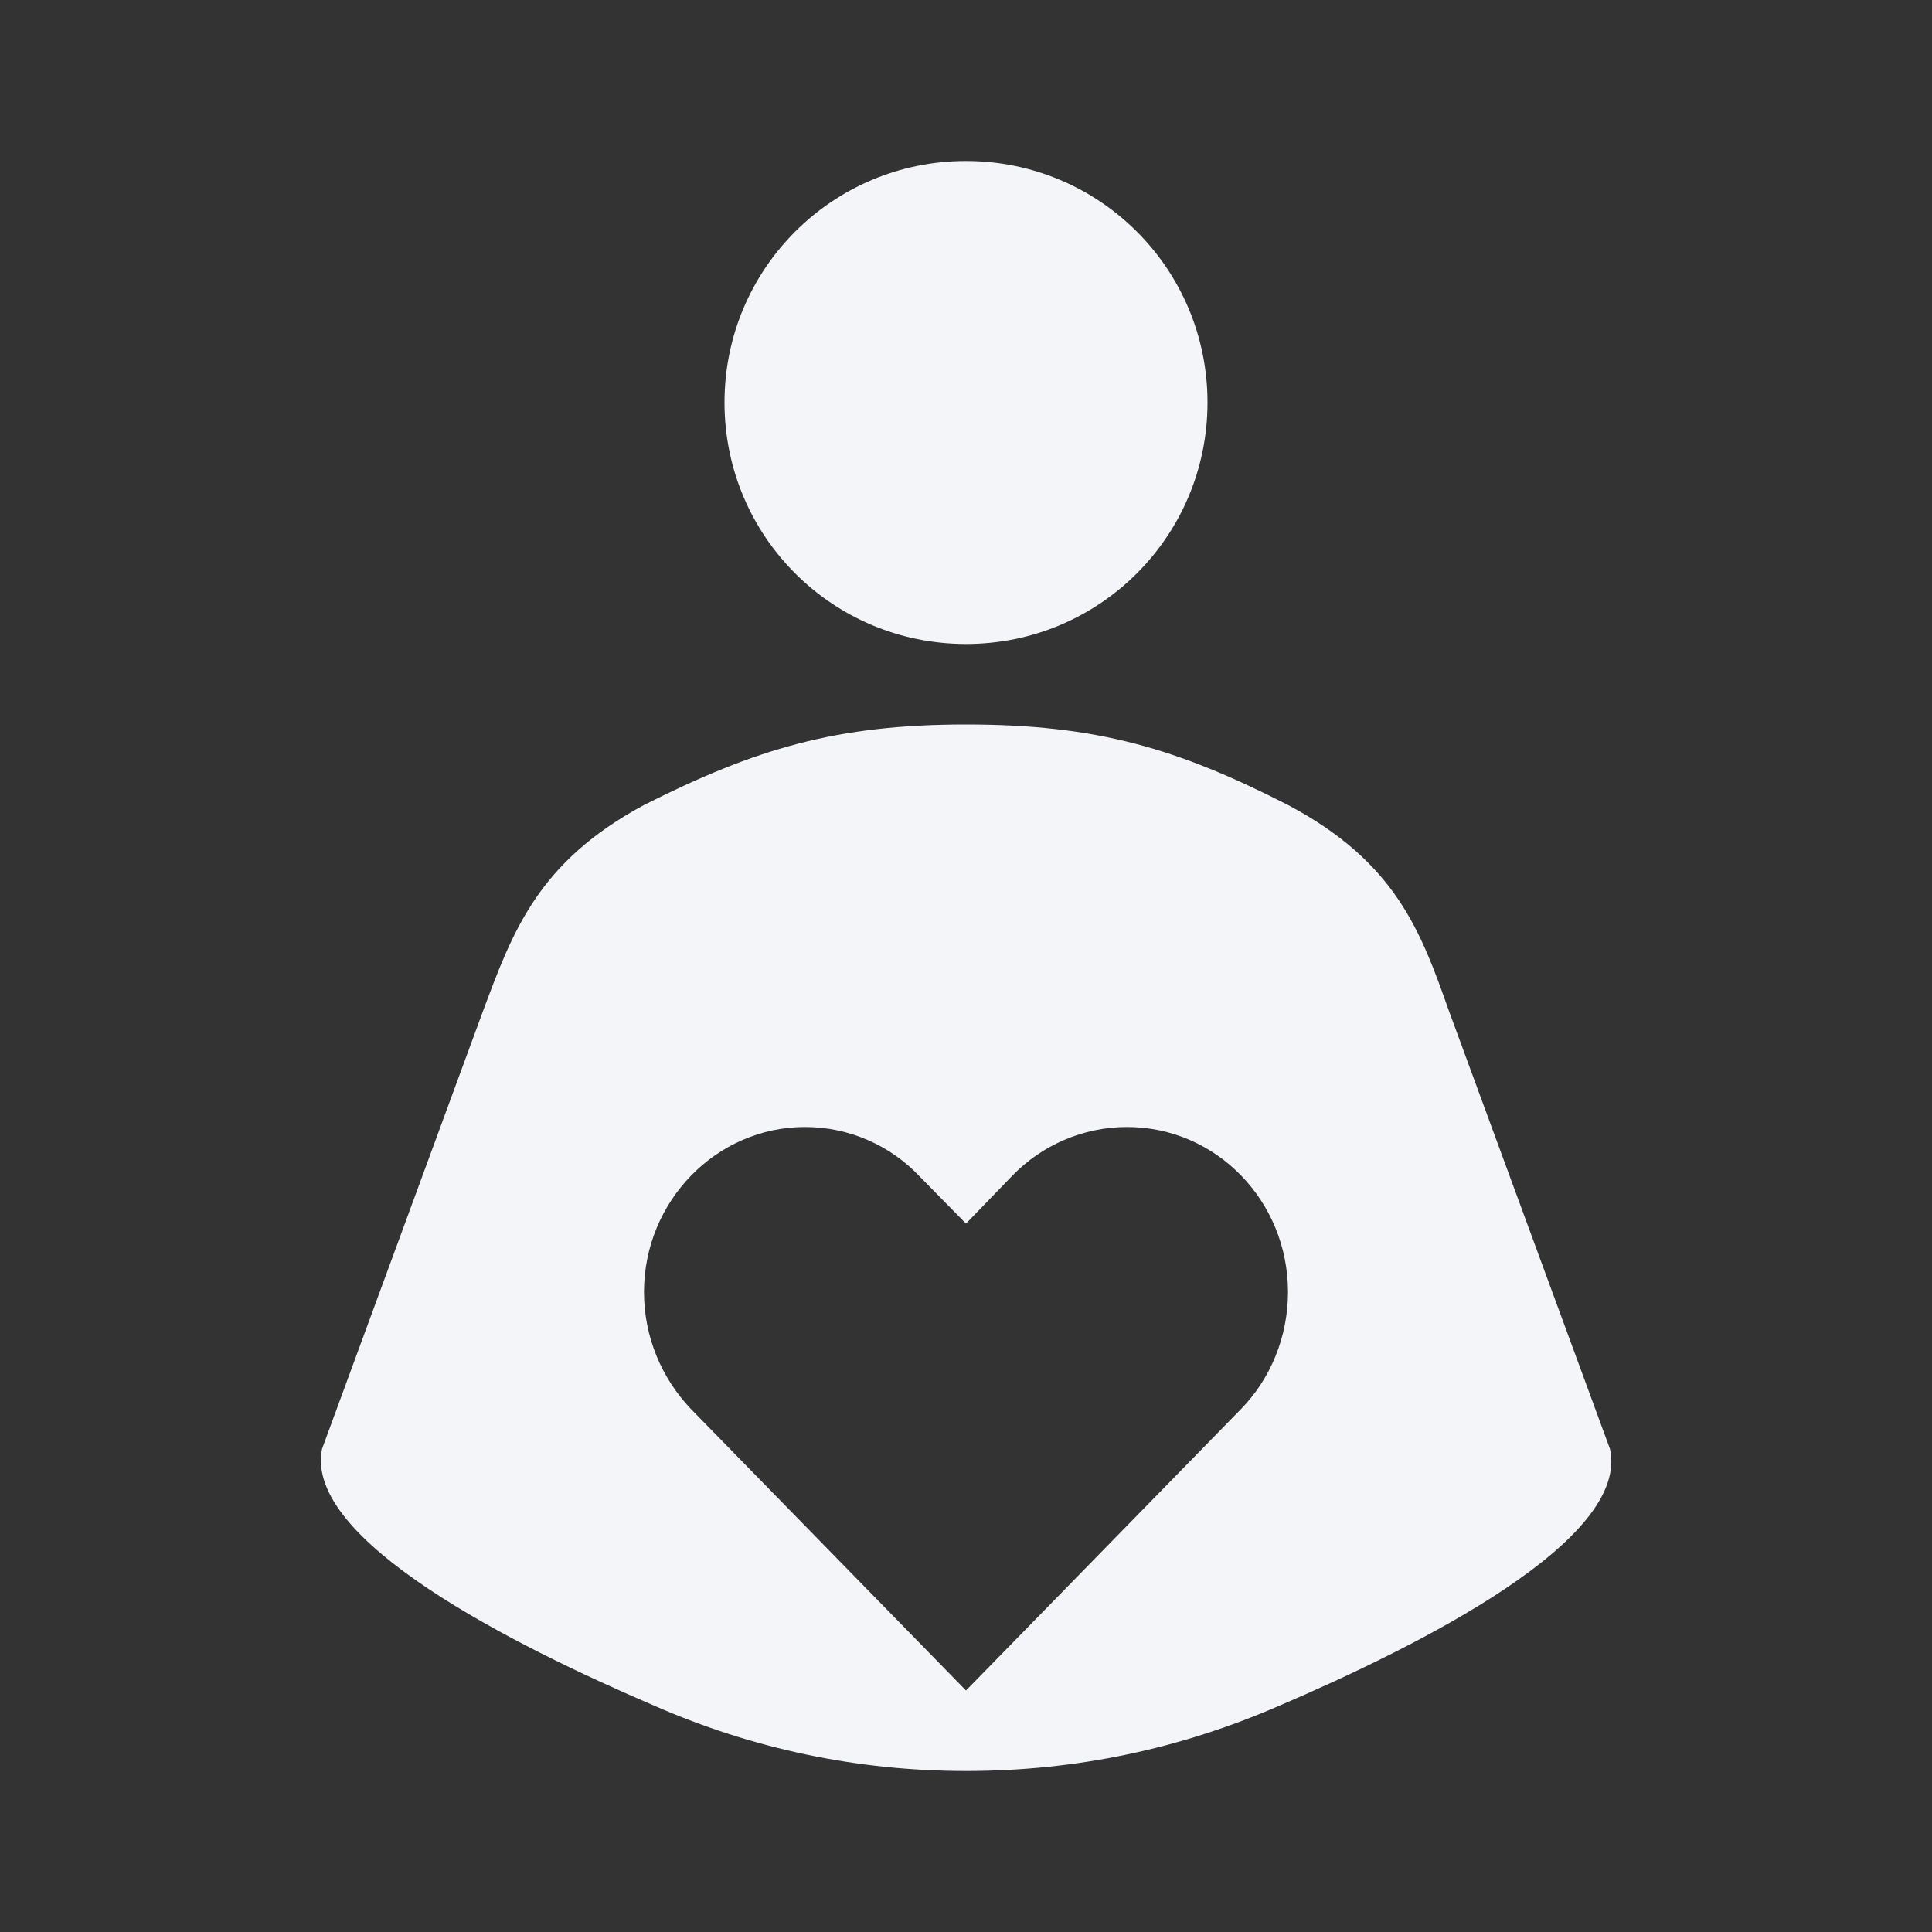 <?xml version="1.0" encoding="UTF-8"?><!DOCTYPE svg PUBLIC "-//W3C//DTD SVG 1.1//EN" "http://www.w3.org/Graphics/SVG/1.1/DTD/svg11.dtd"><svg fill="#f4f5f8" xmlns="http://www.w3.org/2000/svg" xmlns:xlink="http://www.w3.org/1999/xlink" version="1.1" id="mdi-mother-heart" width="24" height="24" viewBox="0 0 24 24"><rect x="0" y="0" width="24" height="24" fill="#333333" stroke="none"/><path d="M12 2C13.66 2 15 3.34 15 5S13.66 8 12 8 9 6.66 9 5 10.34 2 12 2M20 18L18 12.56C17.65 11.57 17.34 10.71 16 10C14.63 9.3 13.63 9 12 9C10.39 9 9.39 9.3 8 10C6.68 10.71 6.37 11.57 6 12.56L4 18C3.77 19.13 6.38 20.44 8.13 21.19C9.34 21.72 10.64 22 12 22C13.38 22 14.67 21.72 15.89 21.19C17.64 20.44 20.25 19.13 20 18M15.42 17.5L12 21L8.58 17.5C8.22 17.12 8 16.61 8 16.05C8 14.92 8.9 14 10 14C10.55 14 11.06 14.23 11.42 14.61L12 15.2L12.58 14.6C12.94 14.23 13.45 14 14 14C15.11 14 16 14.92 16 16.05C16 16.61 15.78 17.13 15.42 17.5Z" /></svg>